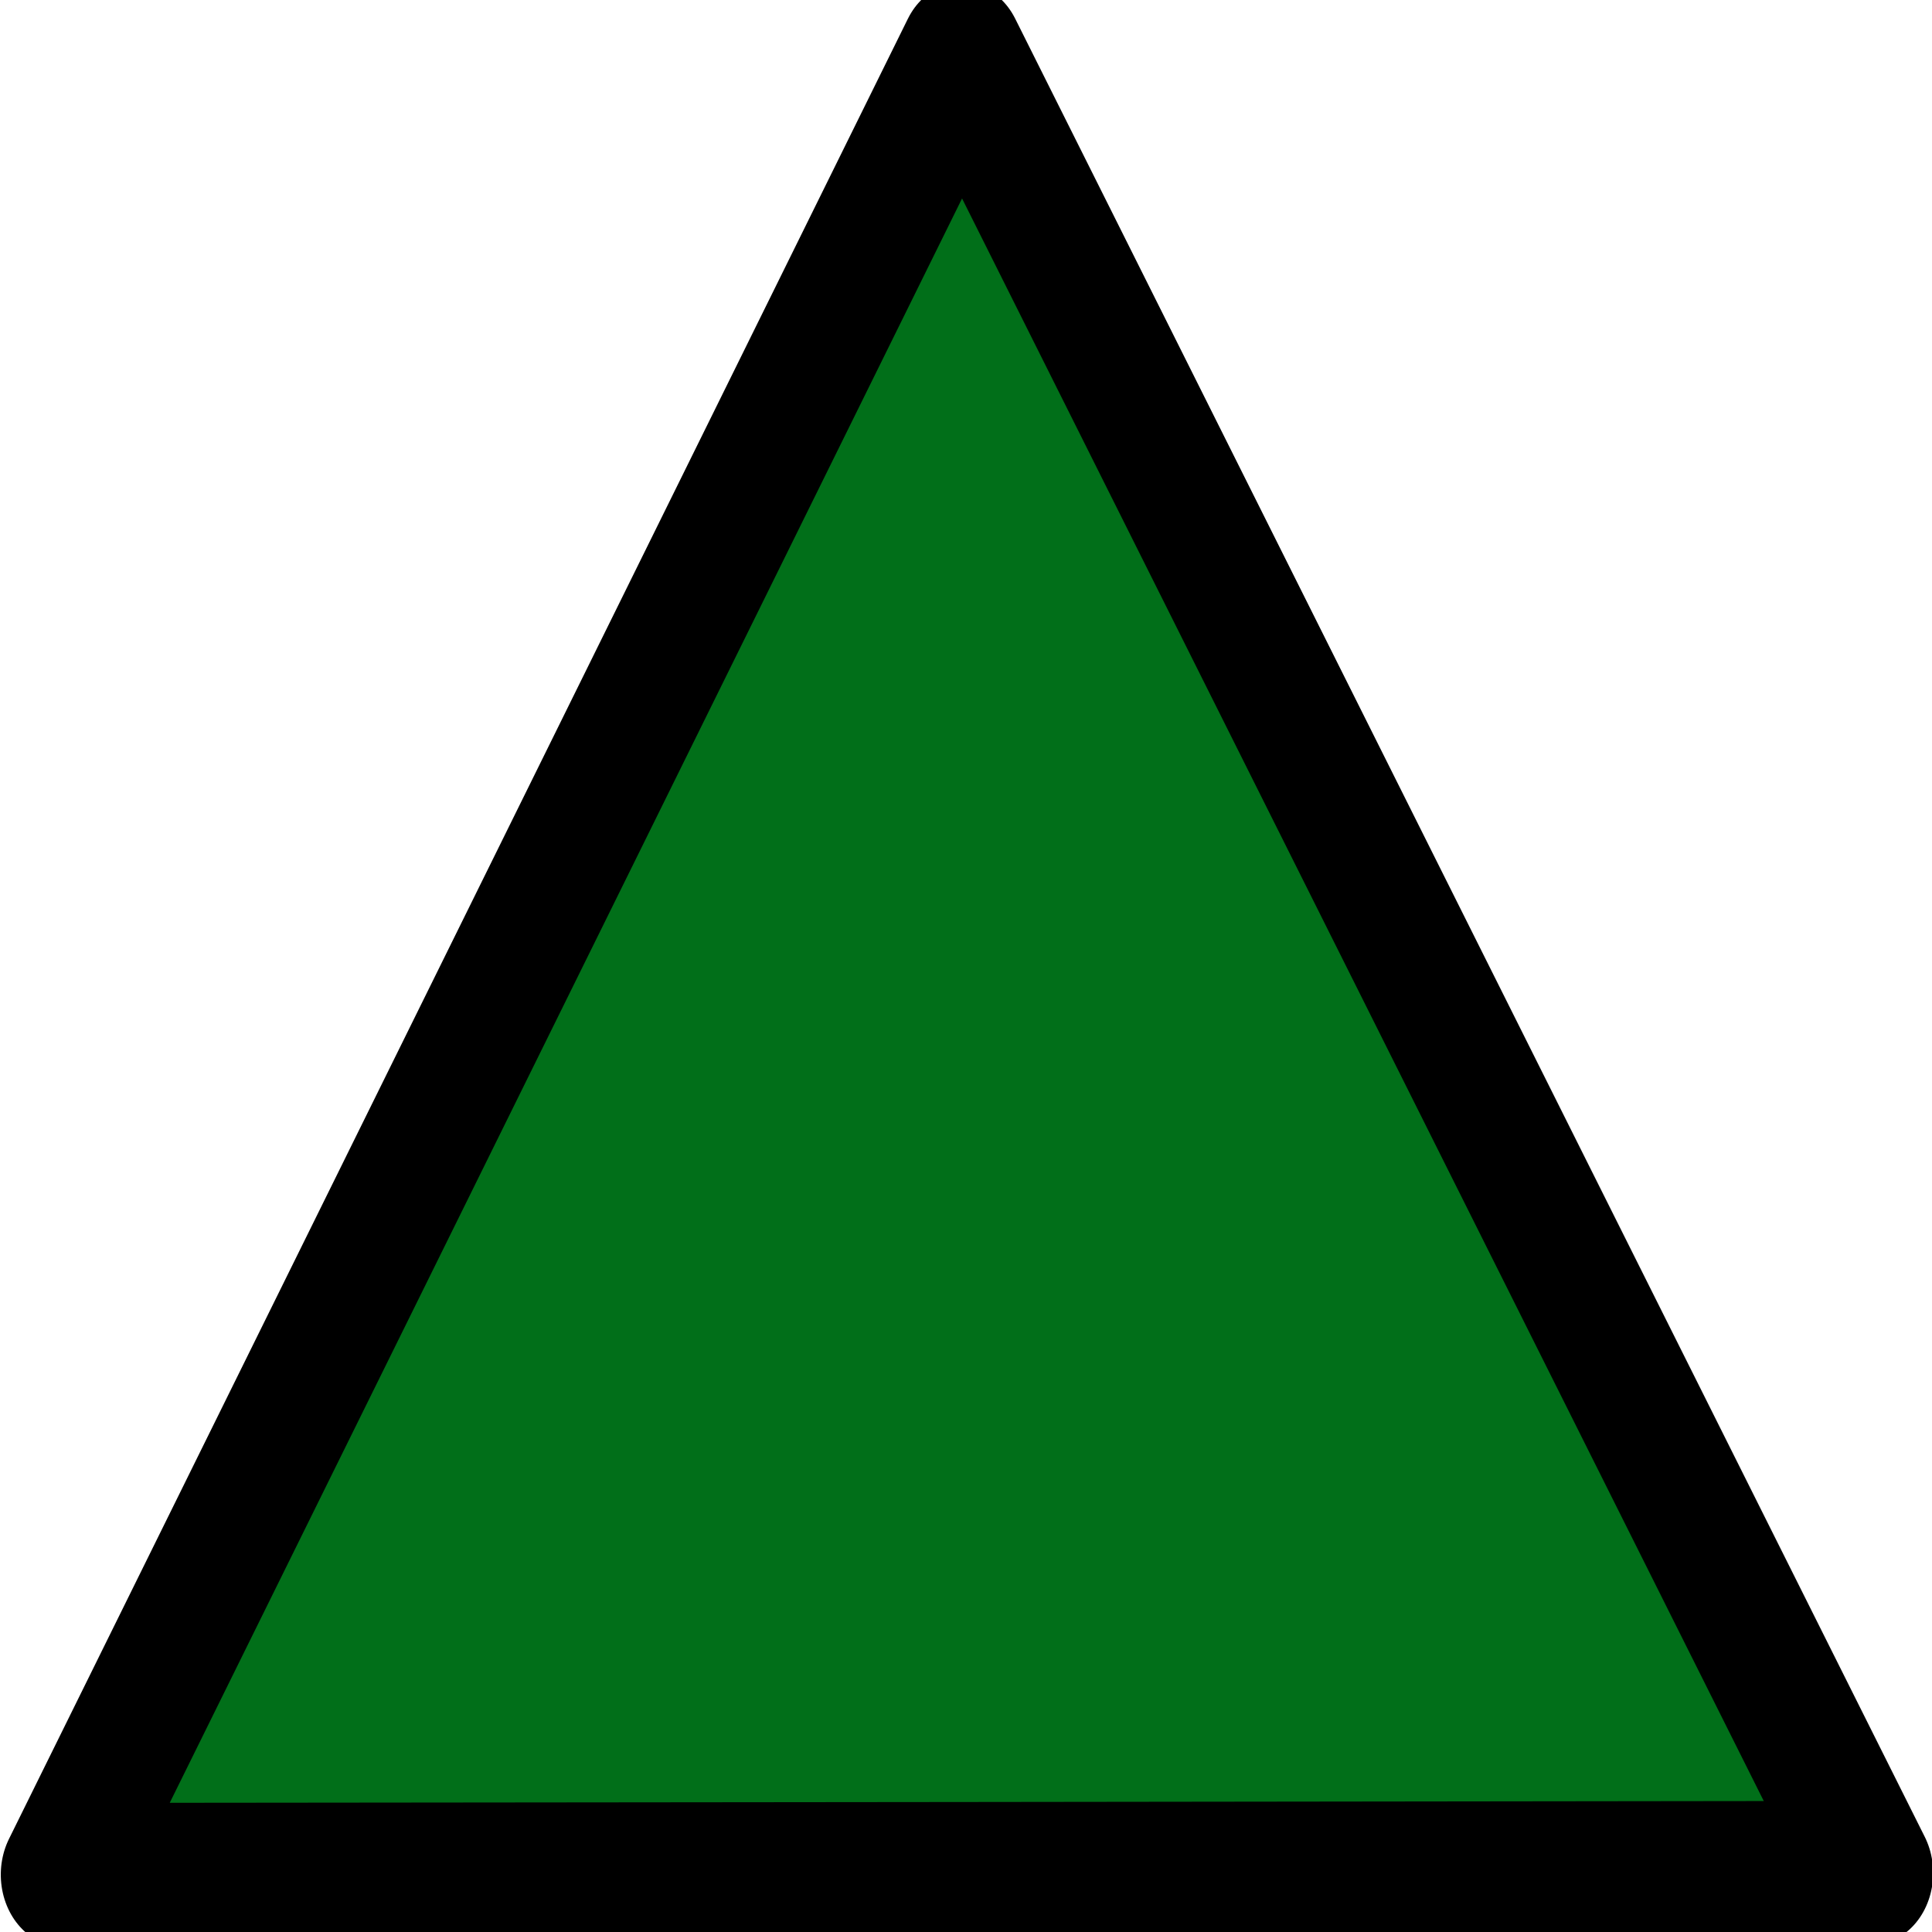 <svg xmlns="http://www.w3.org/2000/svg" width="48" height="48" viewBox="0 0 24 24"><path d="M11.326 9.043 7.729 2.688 4.132-3.666l7.302.062 7.301.062-3.704 6.293z" style="opacity:1;fill:#016f19;fill-opacity:.994;stroke:#000;stroke-width:1;stroke-linecap:round;stroke-linejoin:round;stroke-miterlimit:4;stroke-dasharray:none;stroke-opacity:1" transform="matrix(.785 1.539 -1.323 .908 3.852 -2.352)"/></svg>